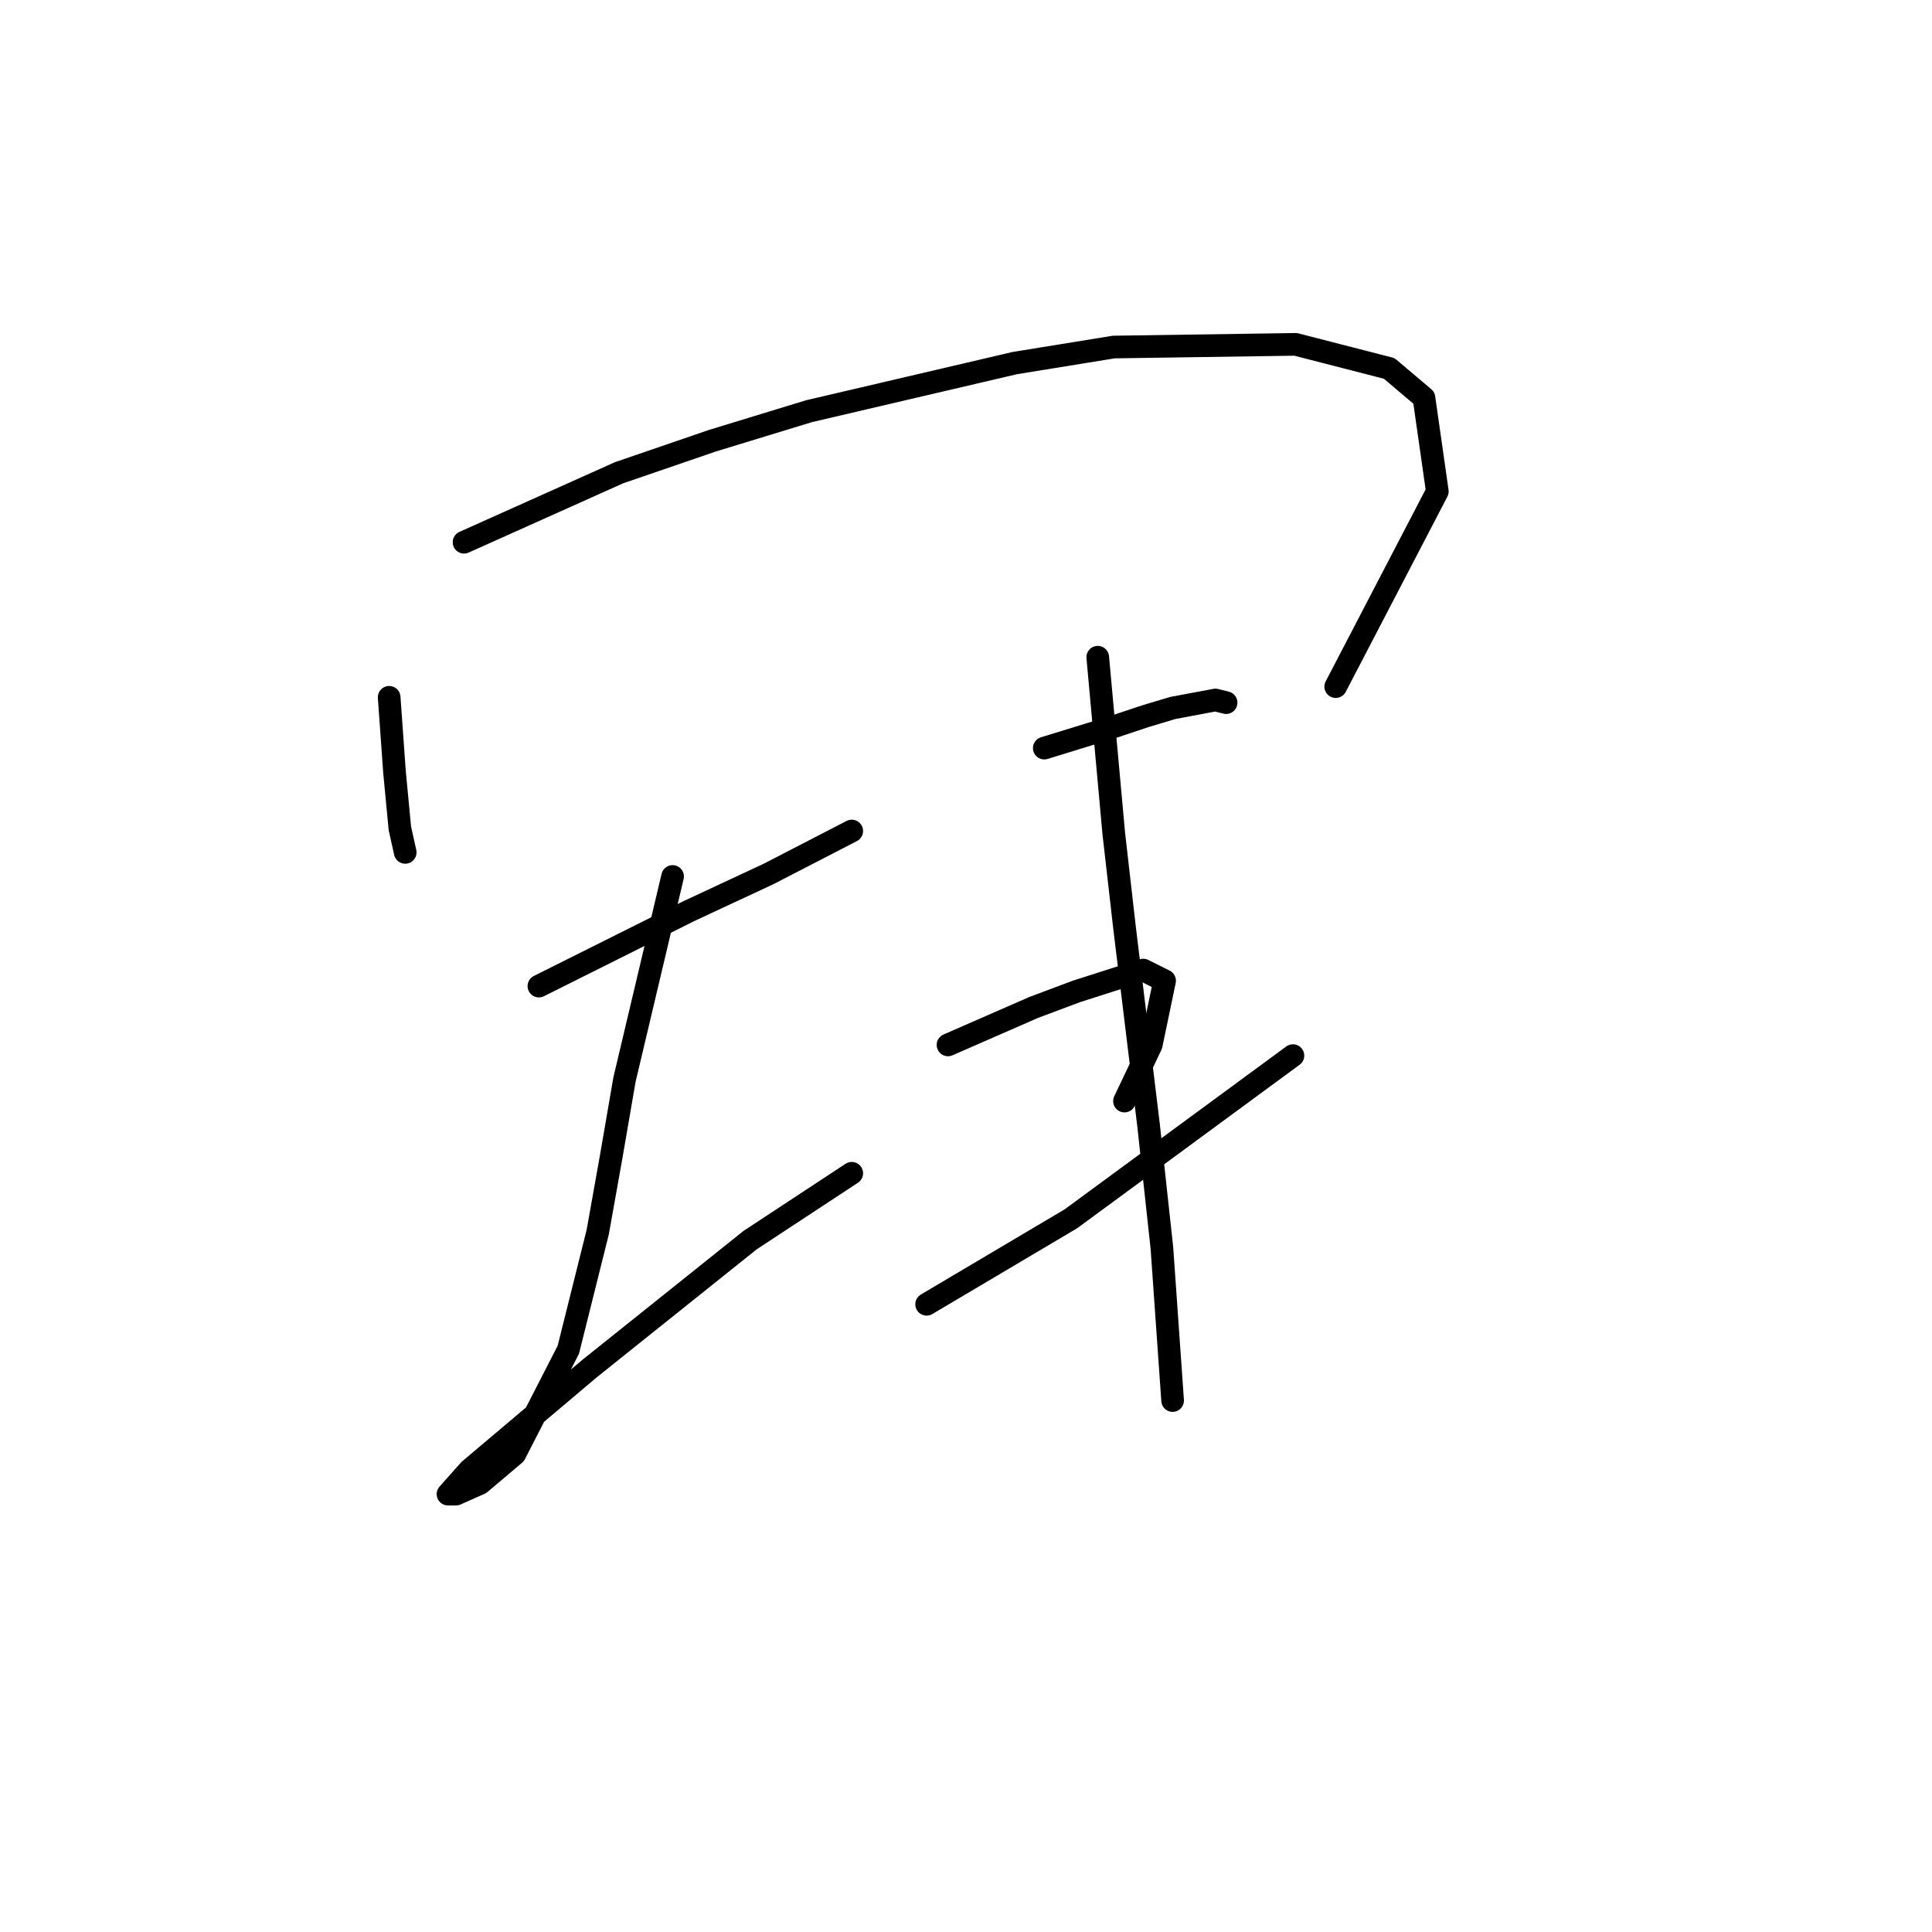 <?xml version="1.0" standalone="no"?>
    <svg width="256" height="256" xmlns="http://www.w3.org/2000/svg" version="1.1">
    <polyline stroke="black" stroke-width="3" stroke-linecap="round" fill="transparent" stroke-linejoin="round" points="51.566 92.397 51.921 97.358 52.275 102.318 52.984 109.758 53.692 112.947 53.692 112.947 " />
        <polyline stroke="black" stroke-width="3" stroke-linecap="round" fill="transparent" stroke-linejoin="round" points="61.487 71.848 71.762 67.242 82.037 62.636 94.437 58.384 107.192 54.487 134.474 48.109 147.583 45.984 171.676 45.629 184.076 48.818 188.682 52.715 190.454 65.116 176.99 90.98 176.99 90.98 " />
        <polyline stroke="black" stroke-width="3" stroke-linecap="round" fill="transparent" stroke-linejoin="round" points="71.407 130.662 81.328 125.702 91.248 120.742 101.878 115.782 112.861 110.113 112.861 110.113 " />
        <polyline stroke="black" stroke-width="3" stroke-linecap="round" fill="transparent" stroke-linejoin="round" points="89.123 116.136 85.934 129.599 82.745 143.063 80.974 153.338 79.202 163.258 75.305 178.848 68.219 192.666 63.613 196.563 60.424 197.98 59.361 197.98 62.195 194.792 78.139 181.328 99.397 164.321 112.861 155.464 112.861 155.464 " />
        <polyline stroke="black" stroke-width="3" stroke-linecap="round" fill="transparent" stroke-linejoin="round" points="138.371 99.129 142.977 97.712 147.583 96.295 151.835 94.878 155.378 93.815 161.047 92.752 162.464 93.106 162.464 93.106 " />
        <polyline stroke="black" stroke-width="3" stroke-linecap="round" fill="transparent" stroke-linejoin="round" points="125.616 138.457 131.285 135.977 136.954 133.497 142.623 131.371 151.48 128.537 154.315 129.954 152.543 138.457 149 145.898 149 145.898 " />
        <polyline stroke="black" stroke-width="3" stroke-linecap="round" fill="transparent" stroke-linejoin="round" points="122.782 172.825 132.348 167.156 141.914 161.487 171.321 139.874 171.321 139.874 " />
        <polyline stroke="black" stroke-width="3" stroke-linecap="round" fill="transparent" stroke-linejoin="round" points="145.457 87.083 146.52 98.775 147.583 110.467 149 122.868 152.189 149.086 153.96 165.384 155.378 185.58 155.378 185.58 " />
        </svg>